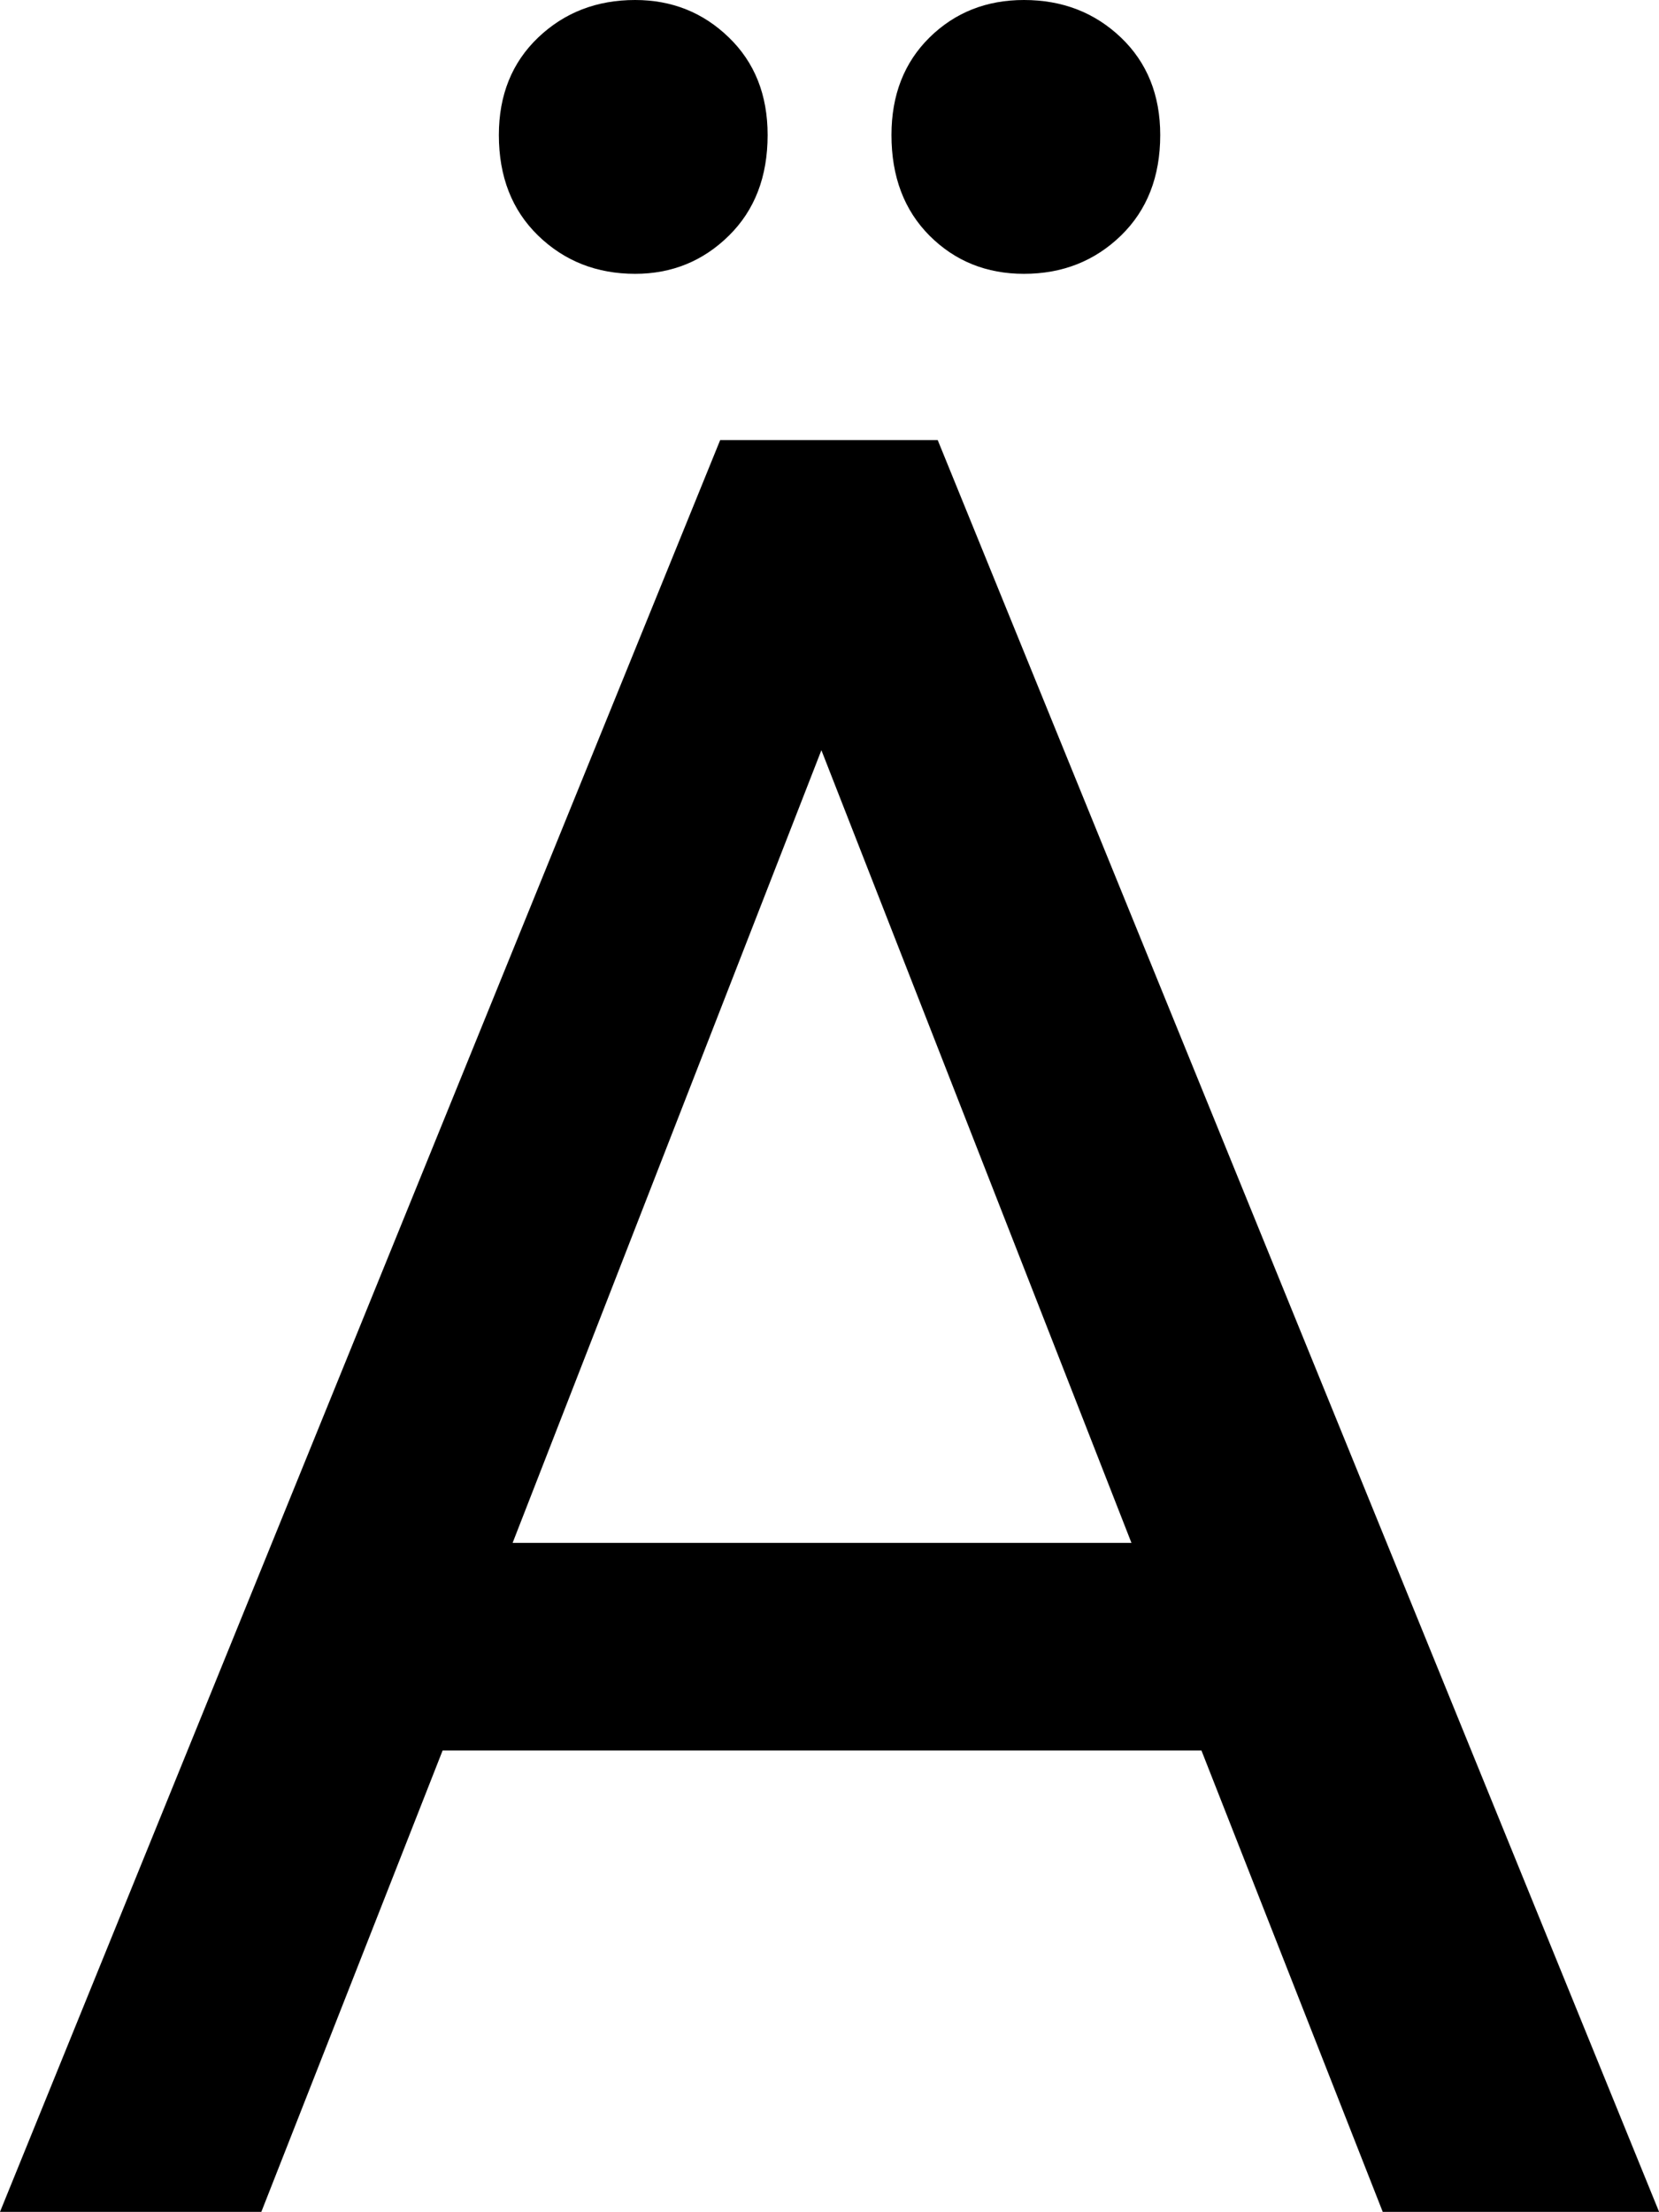 <svg width="19.438" height="25.913" viewBox="0.029 -51.826 19.438 25.913" xmlns="http://www.w3.org/2000/svg"><path d="M0.029 -25.913L8.467 -46.67L11.016 -46.67L19.468 -25.913L16.23 -25.913L14.106 -31.318L5.215 -31.318L3.091 -25.913ZM5.874 -50.244C5.874 -50.713 6.028 -51.094 6.335 -51.387C6.643 -51.68 7.021 -51.826 7.471 -51.826C7.9 -51.826 8.267 -51.68 8.569 -51.387C8.872 -51.094 9.023 -50.713 9.023 -50.244C9.023 -49.756 8.872 -49.363 8.569 -49.065C8.267 -48.767 7.9 -48.618 7.471 -48.618C7.021 -48.618 6.643 -48.767 6.335 -49.065C6.028 -49.363 5.874 -49.756 5.874 -50.244ZM6.035 -33.75L13.286 -33.75L9.653 -43.037ZM10.474 -50.244C10.474 -50.713 10.623 -51.094 10.92 -51.387C11.218 -51.68 11.587 -51.826 12.026 -51.826C12.476 -51.826 12.854 -51.68 13.162 -51.387C13.469 -51.094 13.623 -50.713 13.623 -50.244C13.623 -49.756 13.469 -49.363 13.162 -49.065C12.854 -48.767 12.476 -48.618 12.026 -48.618C11.587 -48.618 11.218 -48.767 10.92 -49.065C10.623 -49.363 10.474 -49.756 10.474 -50.244ZM10.474 -50.244"></path></svg>